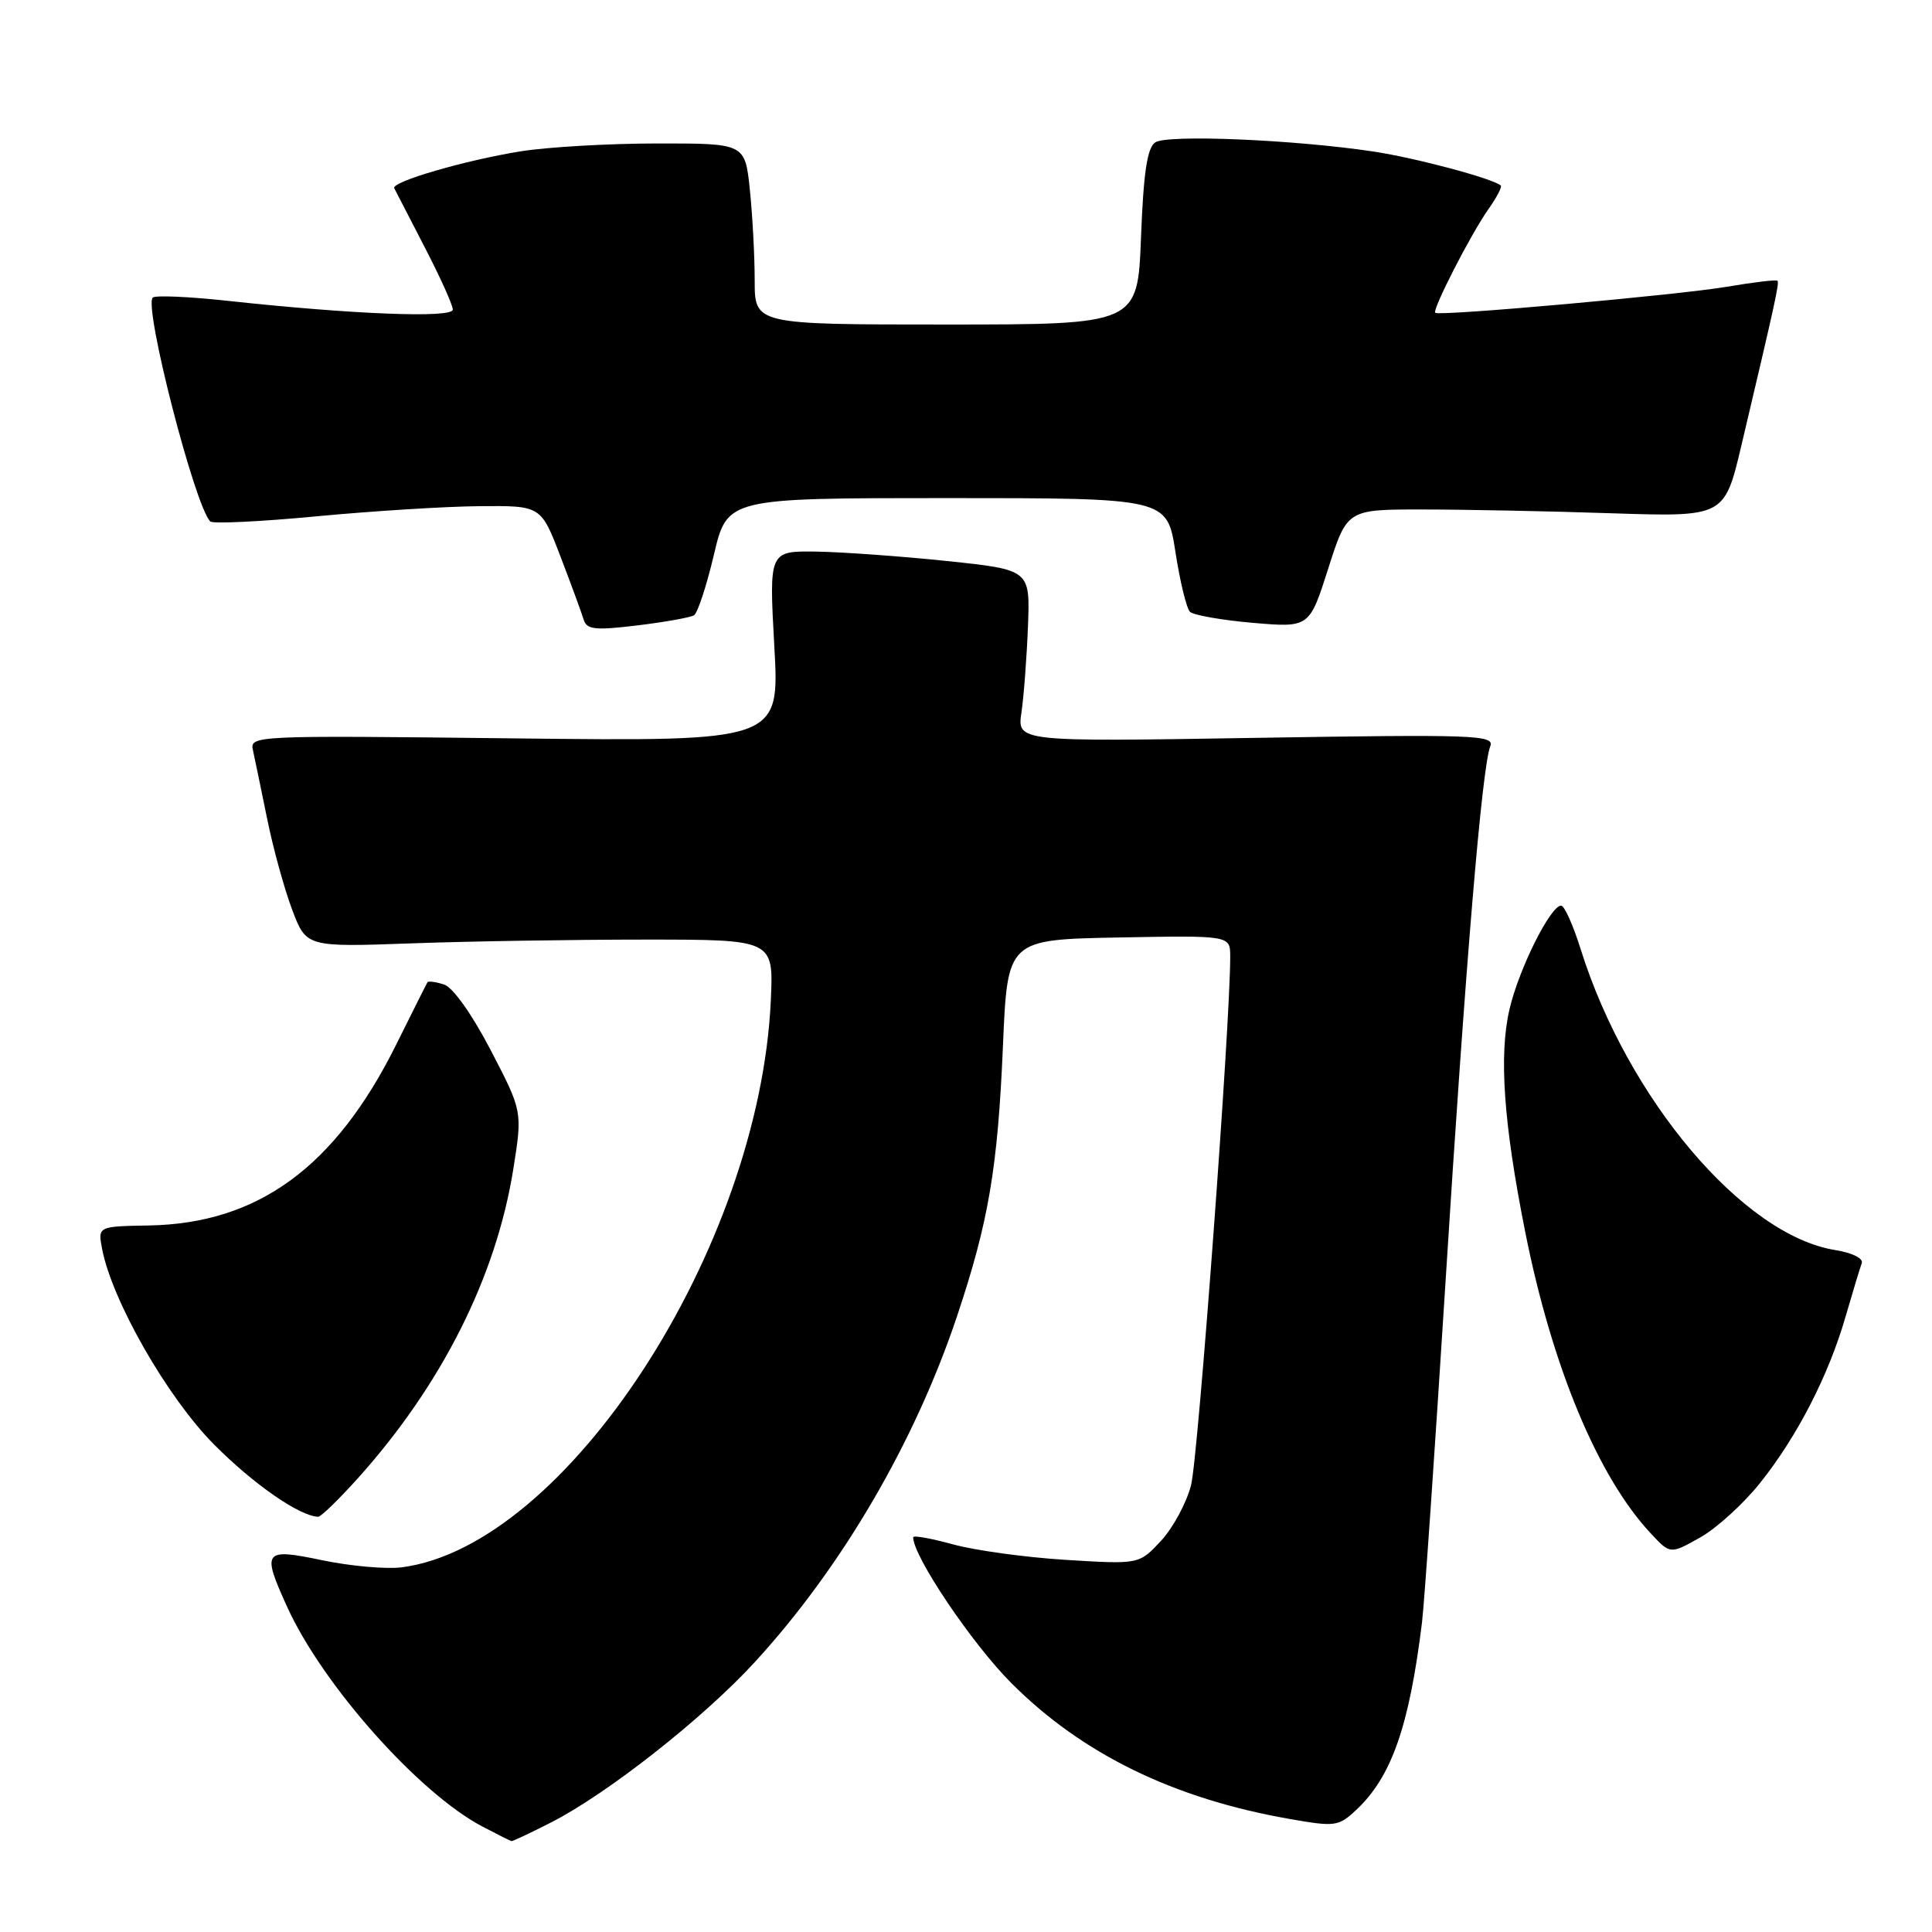 <?xml version="1.0" encoding="UTF-8" standalone="no"?>
<!DOCTYPE svg PUBLIC "-//W3C//DTD SVG 1.1//EN" "http://www.w3.org/Graphics/SVG/1.1/DTD/svg11.dtd" >
<svg xmlns="http://www.w3.org/2000/svg" xmlns:xlink="http://www.w3.org/1999/xlink" version="1.1" viewBox="0 0 256 256">
 <g >
 <path fill="currentColor"
d=" M 72.91 241.54 C 80.37 237.77 93.20 227.68 100.03 220.22 C 111.55 207.66 121.21 191.13 126.81 174.41 C 131.00 161.89 132.21 154.77 132.90 138.50 C 133.50 124.50 133.50 124.50 148.25 124.22 C 163.00 123.95 163.00 123.95 163.01 126.72 C 163.04 135.32 158.76 193.18 157.82 196.80 C 157.21 199.16 155.41 202.49 153.82 204.19 C 150.93 207.29 150.93 207.29 141.21 206.69 C 135.87 206.36 129.14 205.43 126.25 204.63 C 123.36 203.84 121.00 203.41 121.00 203.70 C 121.00 206.23 128.78 217.78 134.00 223.01 C 143.39 232.42 155.50 238.33 170.87 241.02 C 176.92 242.08 177.36 242.02 179.71 239.82 C 184.37 235.47 186.73 228.76 188.42 215.00 C 188.73 212.53 190.12 192.28 191.53 170.00 C 194.19 127.74 196.37 101.64 197.47 98.88 C 198.06 97.39 195.39 97.30 166.45 97.77 C 134.77 98.29 134.77 98.29 135.35 94.40 C 135.66 92.25 136.05 87.12 136.21 83.00 C 136.50 75.50 136.50 75.50 125.50 74.34 C 119.45 73.71 111.67 73.15 108.20 73.09 C 101.90 73.00 101.90 73.00 102.60 85.62 C 103.31 98.24 103.31 98.24 68.19 97.84 C 33.30 97.44 33.07 97.45 33.53 99.47 C 33.77 100.59 34.62 104.65 35.40 108.50 C 36.18 112.35 37.66 117.75 38.70 120.50 C 40.58 125.50 40.58 125.50 54.54 125.00 C 62.22 124.72 76.15 124.50 85.50 124.50 C 102.50 124.50 102.50 124.50 102.14 132.50 C 100.66 165.45 75.01 204.87 53.23 207.68 C 51.18 207.94 46.46 207.52 42.75 206.75 C 34.91 205.11 34.66 205.45 38.04 212.90 C 42.73 223.23 55.43 237.53 63.87 242.00 C 65.87 243.05 67.63 243.93 67.78 243.96 C 67.94 243.98 70.25 242.89 72.91 241.54 Z  M 233.22 196.50 C 238.15 190.32 242.29 182.27 244.55 174.45 C 245.50 171.18 246.46 168.00 246.69 167.39 C 246.93 166.74 245.45 166.01 243.18 165.64 C 230.97 163.69 215.67 145.60 209.44 125.75 C 208.45 122.59 207.29 120.00 206.86 120.00 C 205.44 120.00 201.24 128.43 200.01 133.76 C 198.60 139.86 199.24 148.86 202.09 163.19 C 205.65 181.10 211.75 195.74 218.77 203.22 C 221.32 205.95 221.32 205.95 225.27 203.73 C 227.45 202.51 231.02 199.26 233.22 196.50 Z  M 47.39 195.91 C 58.53 183.52 65.75 169.17 68.02 154.88 C 69.23 147.25 69.23 147.25 65.03 139.17 C 62.54 134.38 60.01 130.82 58.83 130.45 C 57.74 130.10 56.75 129.97 56.64 130.16 C 56.52 130.35 54.65 134.08 52.48 138.45 C 44.42 154.65 34.18 162.13 19.73 162.38 C 12.96 162.50 12.96 162.50 13.53 165.50 C 14.86 172.38 22.16 185.14 28.34 191.38 C 33.57 196.65 39.67 200.89 42.16 200.98 C 42.52 200.99 44.87 198.71 47.39 195.91 Z  M 91.96 81.53 C 92.44 81.23 93.63 77.61 94.60 73.49 C 96.37 66.00 96.37 66.00 125.51 66.00 C 154.64 66.00 154.64 66.00 155.75 73.13 C 156.35 77.04 157.22 80.62 157.68 81.07 C 158.13 81.51 161.88 82.17 166.00 82.53 C 173.50 83.17 173.50 83.17 176.00 75.33 C 178.50 67.50 178.50 67.50 188.50 67.51 C 194.00 67.51 205.25 67.73 213.50 68.01 C 228.50 68.50 228.50 68.50 230.75 59.00 C 235.27 39.87 235.79 37.49 235.52 37.20 C 235.36 37.04 232.37 37.39 228.87 37.99 C 222.45 39.08 190.77 41.92 190.18 41.45 C 189.73 41.09 194.89 31.01 197.24 27.69 C 198.33 26.15 199.06 24.75 198.86 24.58 C 197.76 23.64 187.60 20.93 182.00 20.08 C 171.47 18.50 154.65 17.79 153.07 18.87 C 152.01 19.59 151.52 22.88 151.19 31.42 C 150.75 43.00 150.75 43.00 125.37 43.00 C 100.00 43.00 100.00 43.00 100.00 37.15 C 100.00 33.93 99.71 28.53 99.36 25.15 C 98.72 19.00 98.72 19.00 87.11 19.01 C 80.72 19.01 72.58 19.48 69.00 20.05 C 61.65 21.23 51.82 24.09 52.24 24.94 C 52.39 25.25 54.20 28.75 56.26 32.73 C 58.32 36.70 60.00 40.43 60.00 41.02 C 60.00 42.18 46.82 41.67 30.16 39.86 C 25.02 39.30 20.56 39.11 20.24 39.43 C 19.02 40.65 25.84 67.16 27.87 69.10 C 28.22 69.42 34.58 69.12 42.00 68.41 C 49.42 67.71 59.14 67.10 63.59 67.07 C 71.68 67.00 71.68 67.00 74.27 73.75 C 75.69 77.46 77.07 81.21 77.33 82.08 C 77.74 83.43 78.81 83.55 84.45 82.87 C 88.10 82.43 91.48 81.82 91.96 81.53 Z "/>
</g>
</svg>
